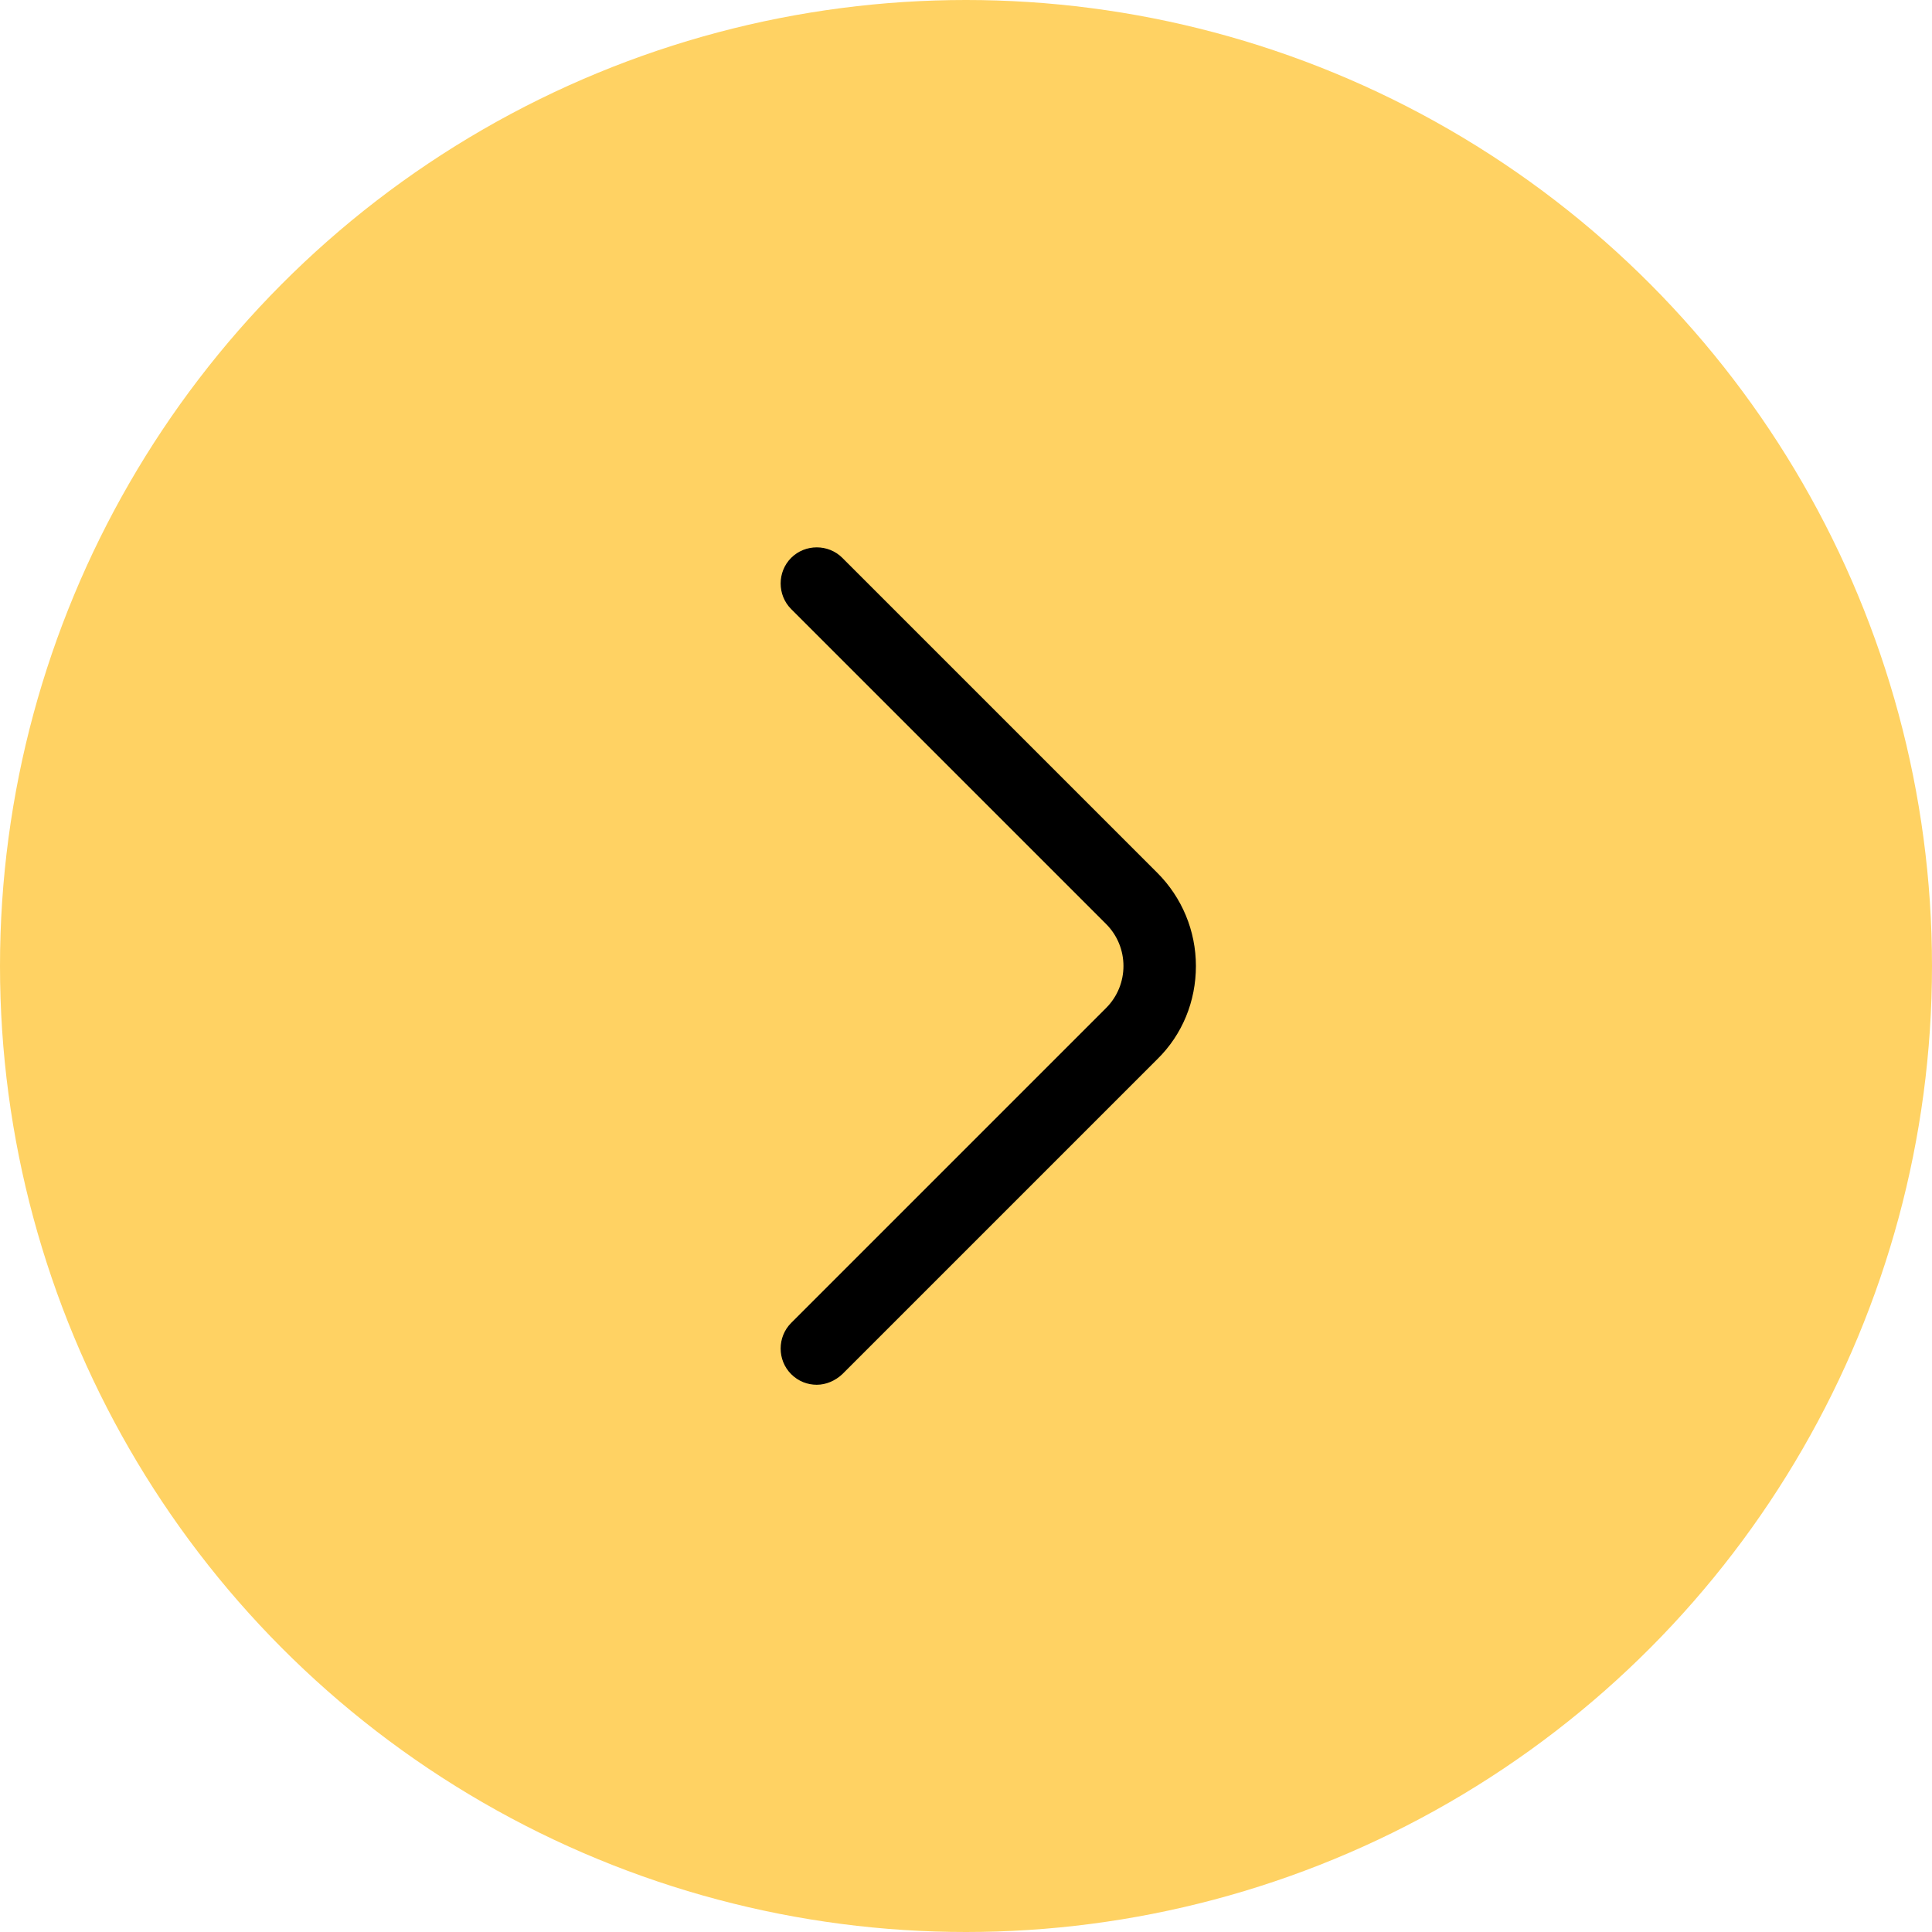 <svg width="40" height="40" viewBox="0 0 40 40" fill="none" xmlns="http://www.w3.org/2000/svg">
<circle cx="20" cy="20" r="20" fill="#FFD263"/>
<path d="M16.91 28.67C16.72 28.67 16.53 28.6 16.38 28.45C16.09 28.16 16.09 27.68 16.38 27.39L22.9 20.87C23.38 20.39 23.38 19.61 22.9 19.13L16.38 12.61C16.09 12.32 16.09 11.84 16.38 11.55C16.67 11.26 17.15 11.26 17.44 11.55L23.96 18.07C24.47 18.58 24.76 19.27 24.76 20C24.76 20.73 24.48 21.42 23.96 21.93L17.44 28.45C17.29 28.59 17.1 28.67 16.91 28.67Z" fill="black"/>
</svg>
